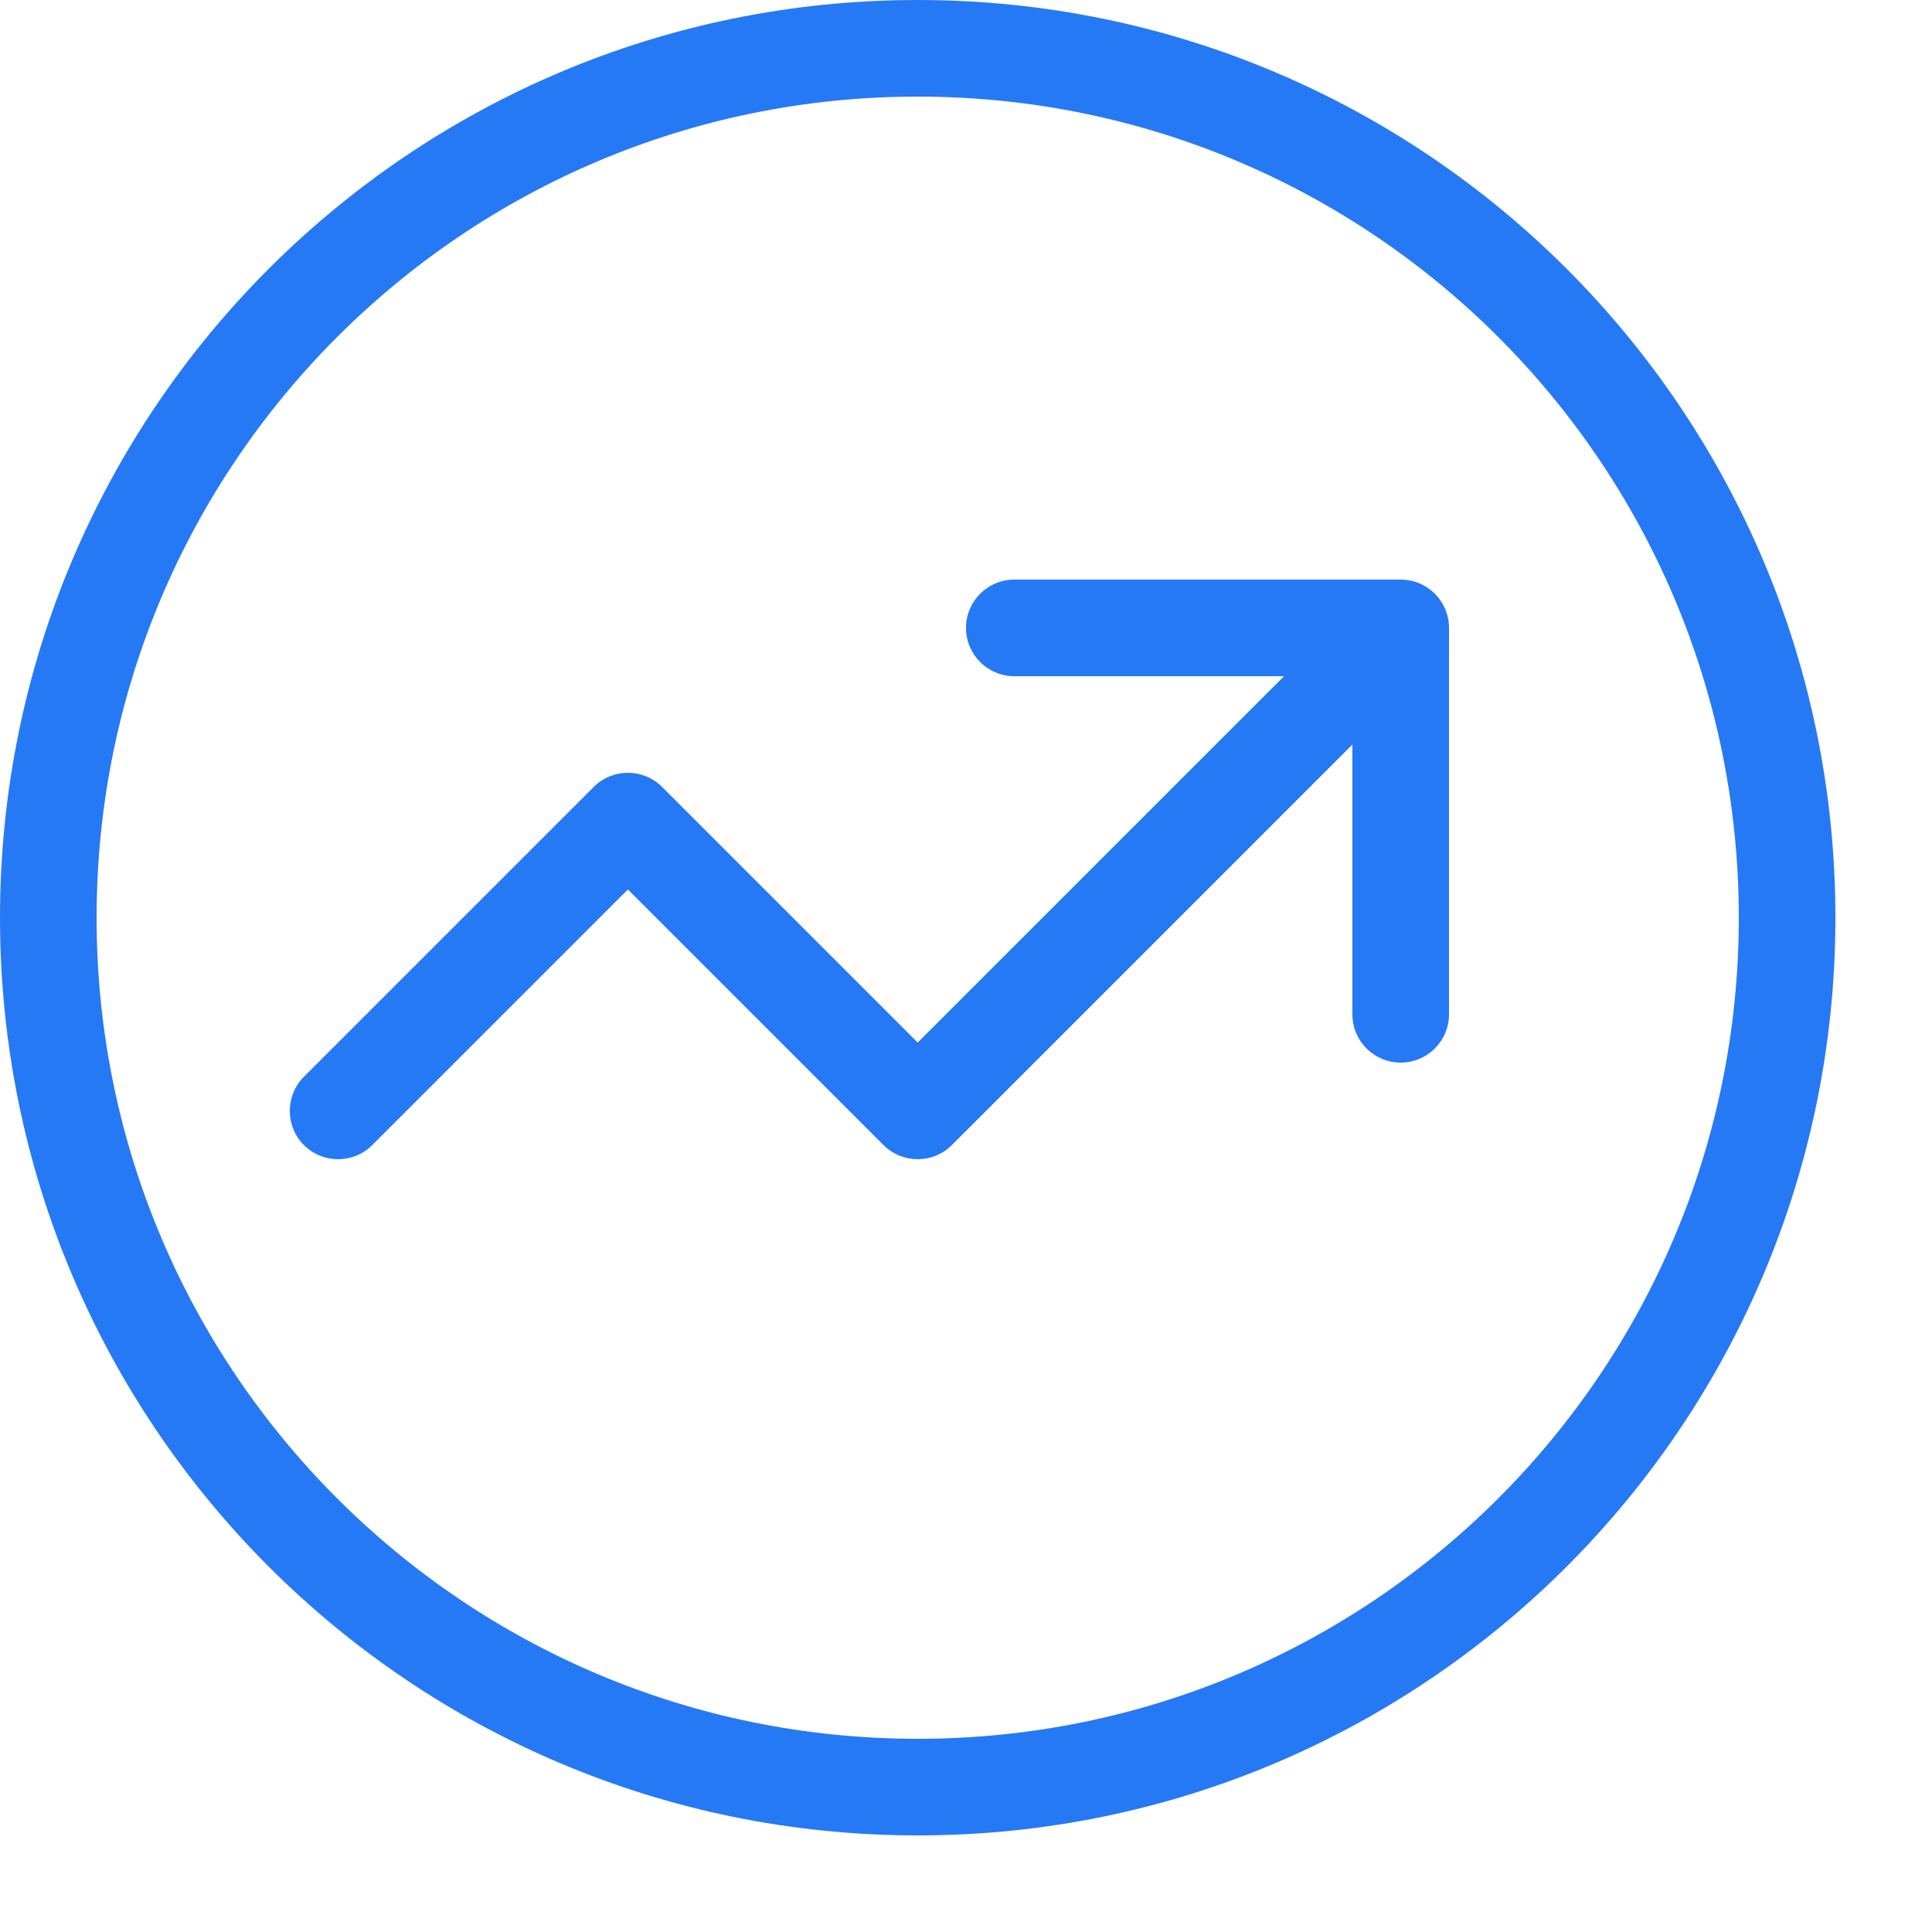 <?xml version="1.0" encoding="UTF-8"?>
<svg width="16px" height="16px" viewBox="0 0 16 16" version="1.1" xmlns="http://www.w3.org/2000/svg" xmlns:xlink="http://www.w3.org/1999/xlink">
    <!-- Generator: sketchtool 58 (101010) - https://sketch.com -->
    <title>3BA24991-5C94-4584-B610-7704554B71A7</title>
    <desc>Created with sketchtool.</desc>
    <g id="Style-Guide" stroke="none" stroke-width="1" fill="none" fill-rule="evenodd">
        <g id="Icons" transform="translate(-122, -291)" fill="#2579F5" fill-rule="nonzero">
            <g id="Insights_active" transform="translate(122, 291)">
                <path d="M10.634,5.6 L8.4,5.6 C8.179,5.6 8,5.421 8,5.2 C8,4.979 8.179,4.8 8.4,4.8 L11.6,4.8 C11.821,4.8 12,4.979 12,5.2 L12,8.4 C12,8.621 11.821,8.8 11.6,8.8 C11.379,8.8 11.2,8.621 11.2,8.4 L11.2,6.166 L7.883,9.483 C7.727,9.639 7.473,9.639 7.317,9.483 L5.2,7.366 L3.083,9.483 C2.927,9.639 2.673,9.639 2.517,9.483 C2.361,9.327 2.361,9.073 2.517,8.917 L4.917,6.517 C5.073,6.361 5.327,6.361 5.483,6.517 L7.6,8.634 L10.634,5.6 Z M14.4,7.6 C14.4,3.844 11.356,0.8 7.6,0.8 C3.844,0.8 0.8,3.844 0.8,7.6 C0.8,11.356 3.844,14.4 7.6,14.4 C11.356,14.4 14.4,11.356 14.4,7.6 Z M15.2,7.6 C15.2,11.798 11.798,15.2 7.6,15.2 C3.402,15.2 0,11.798 0,7.6 C0,3.402 3.402,0 7.6,0 C11.798,0 15.2,3.402 15.2,7.6 Z" id="Shape"></path>
            </g>
        </g>
    </g>
</svg>